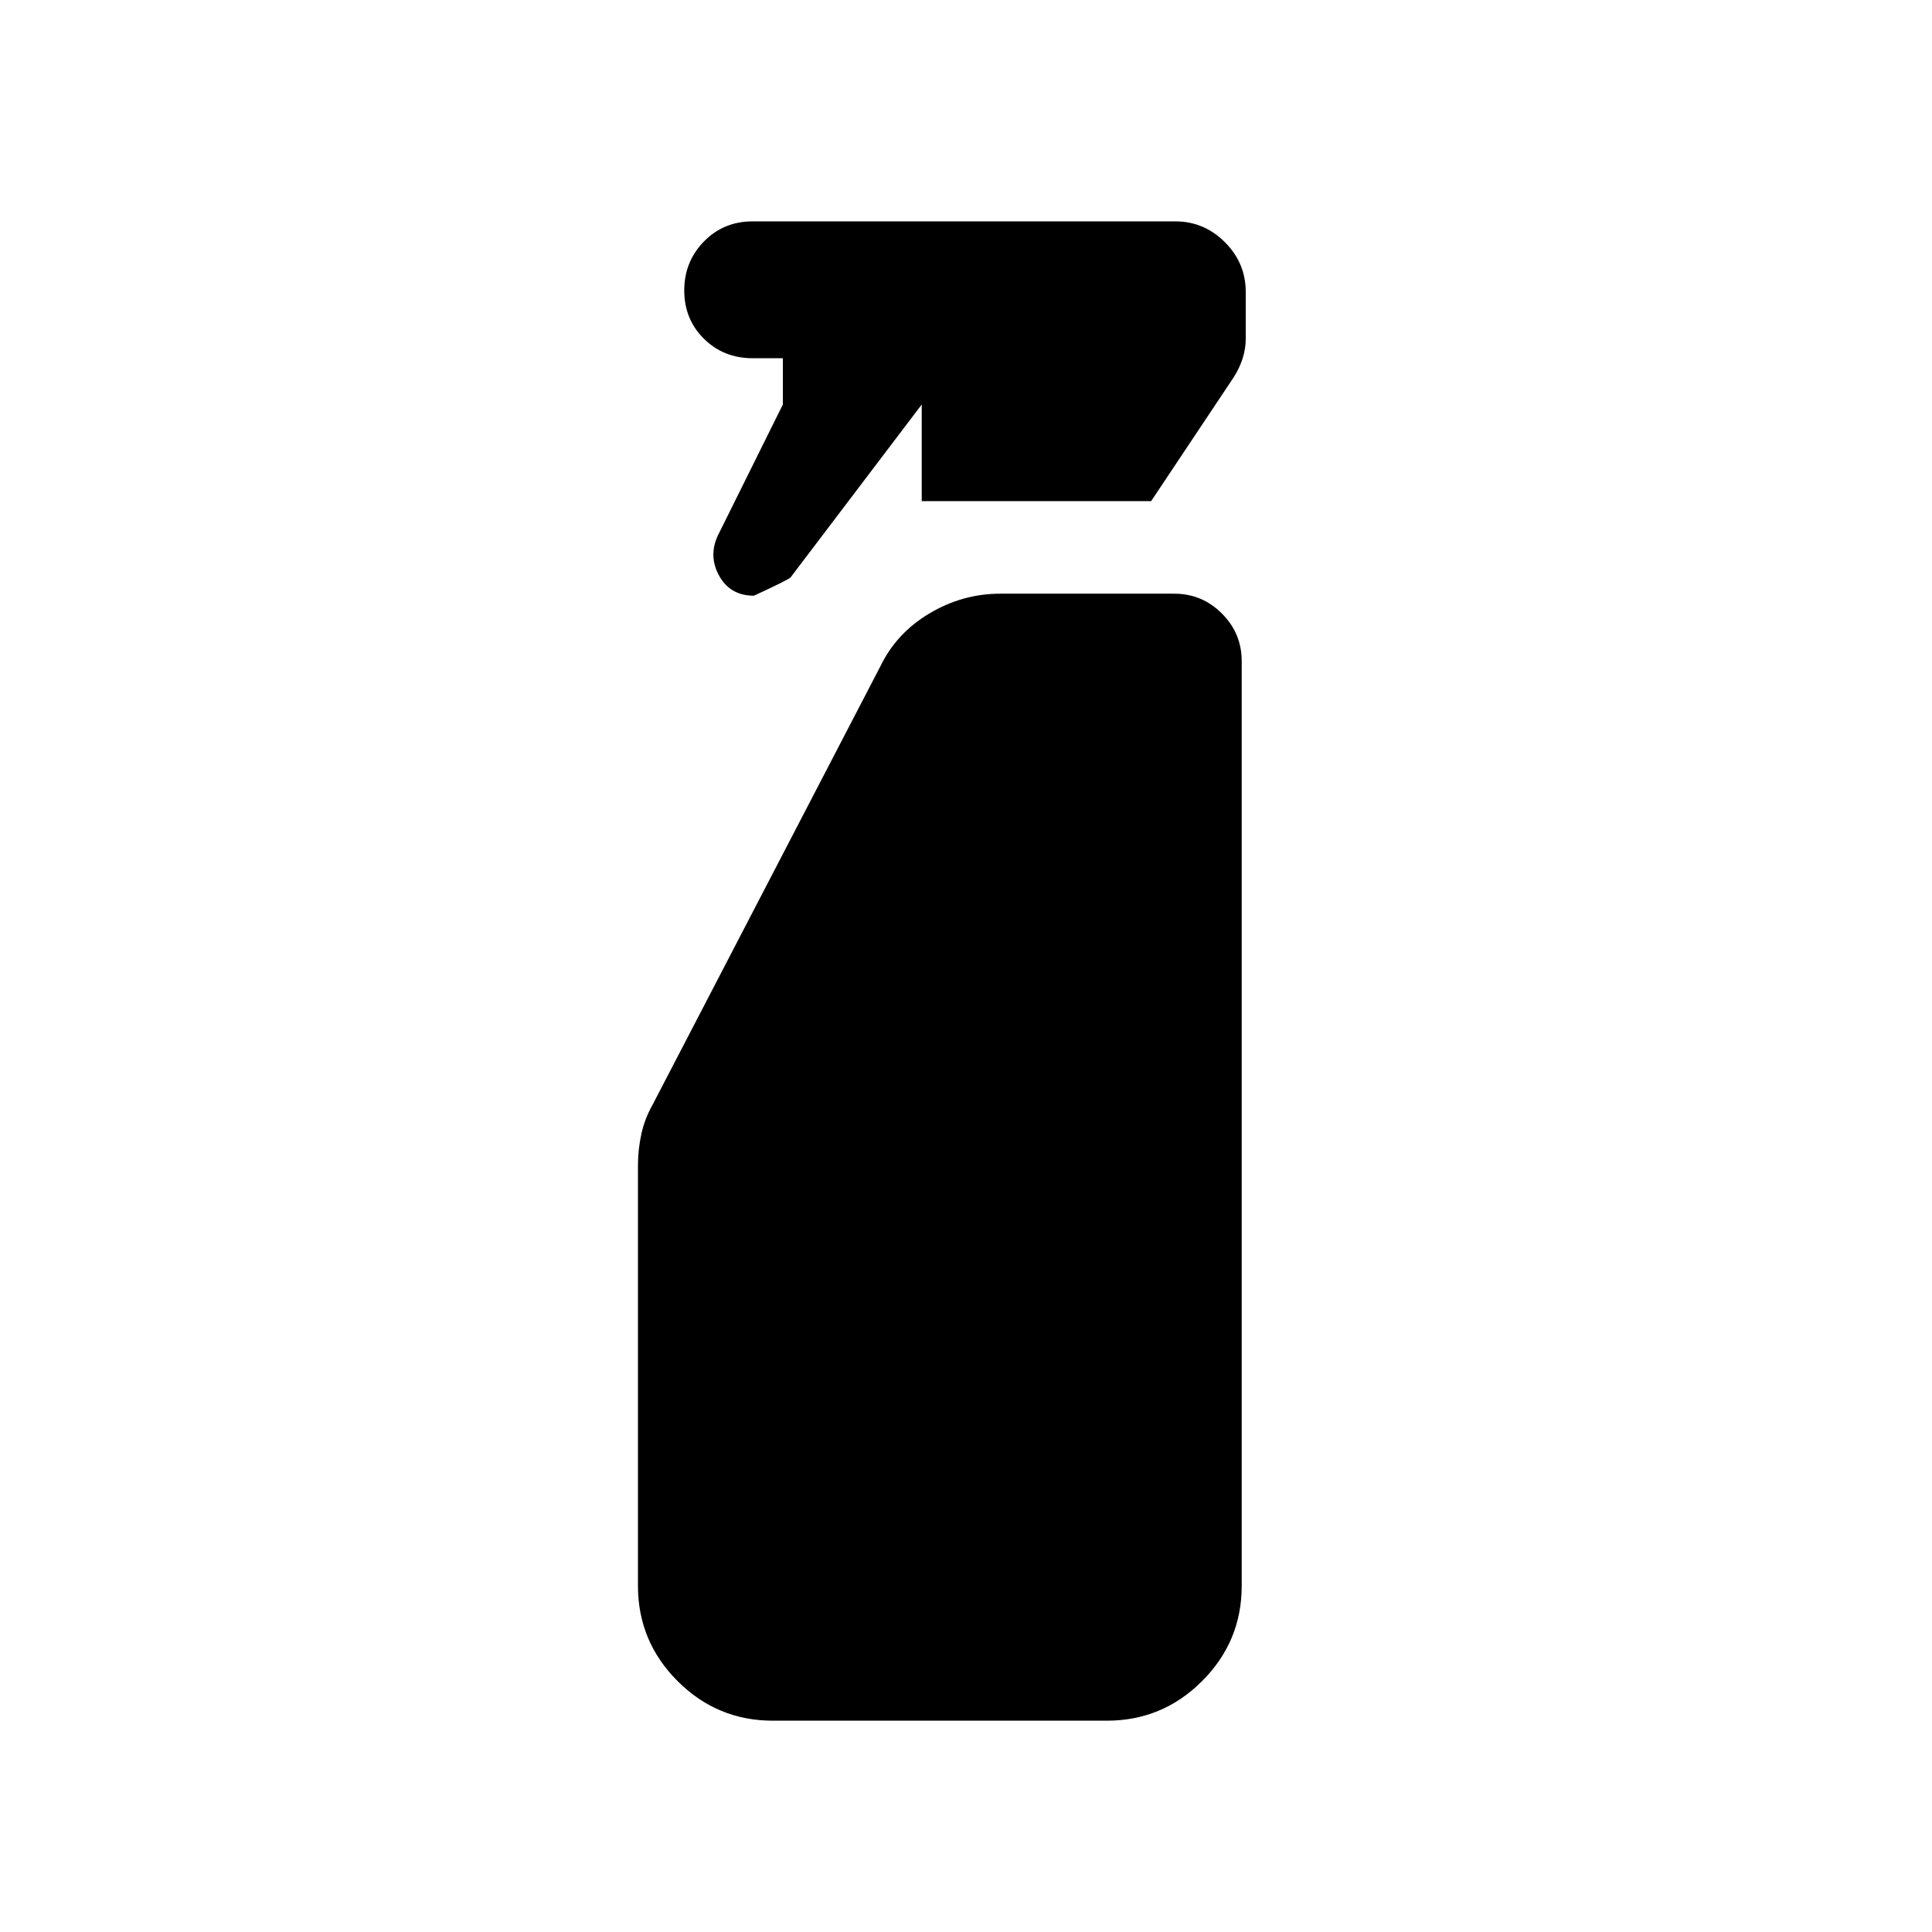 <svg xmlns="http://www.w3.org/2000/svg" height="20" viewBox="0 -960 960 960" width="20"><path d="M458-711v-48l-65.132 85.855Q392-672 374.6-664q-11.6 0-17.1-9.635-5.5-9.634-1-19.865L389-759v-23h-15q-14.45 0-24.225-9.684-9.775-9.684-9.775-24T349.775-840q9.775-10 24.225-10h210q14.3 0 24.65 10.35Q619-829.3 619-814.915v23.33q0 4.731-1.5 9.543-1.5 4.811-4.5 9.542L572-711H458Zm-74 606q-27.638 0-47.319-19.681Q317-144.363 317-172v-209q0-7.684 1.667-15.425 1.666-7.741 5.833-15.075l113-217.5q8-16.5 24.421-26.25T497-665h86.5q13.8 0 23.65 9.85Q617-645.3 617-631.5V-172q0 27.637-19.681 47.319Q577.638-105 550-105H384Z"/></svg>
